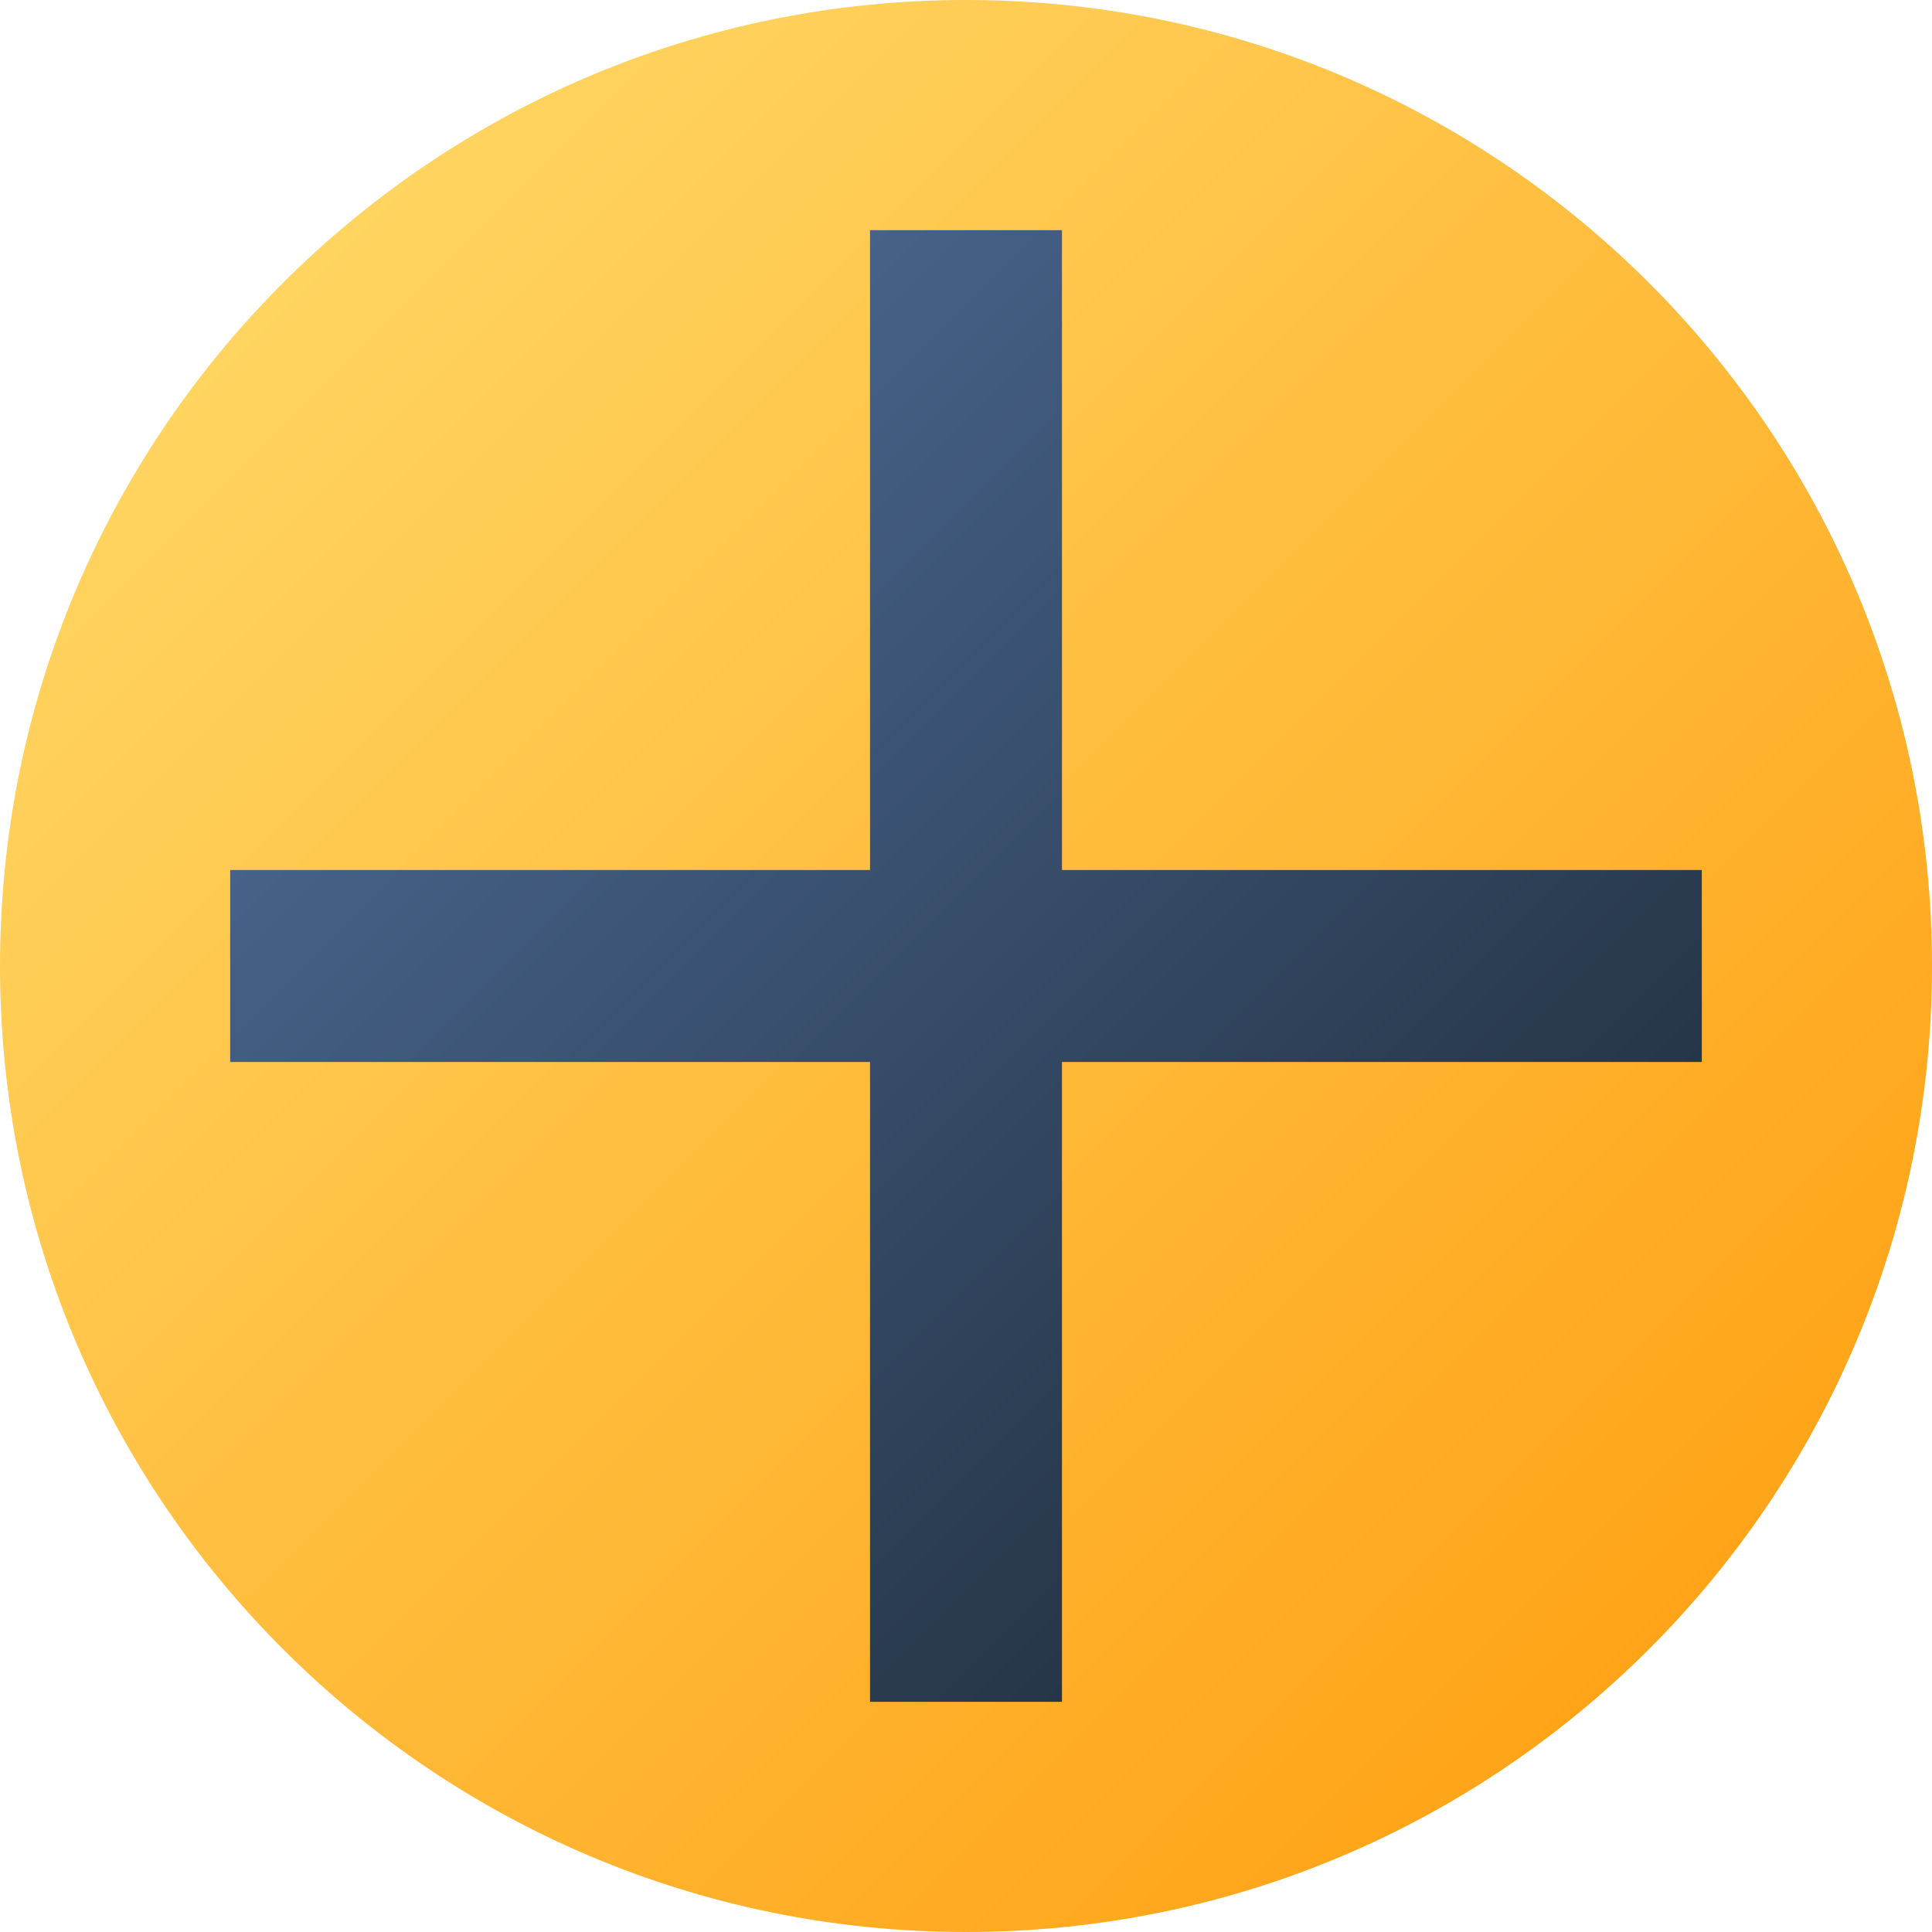<svg height="512pt" viewBox="0 0 512 512" width="512pt" xmlns="http://www.w3.org/2000/svg" xmlns:xlink="http://www.w3.org/1999/xlink"><linearGradient id="a" gradientUnits="userSpaceOnUse" x1="74.981" x2="437.019" y1="74.981" y2="437.019"><stop offset="0" stop-color="#ffd460"/><stop offset="1" stop-color="#ffa418"/></linearGradient><linearGradient id="b" gradientUnits="userSpaceOnUse" x1="145.783" x2="366.217" y1="145.783" y2="366.217"><stop offset="0" stop-color="#466289"/><stop offset="1" stop-color="#263648"/></linearGradient><path d="m512 256c0 141.387-114.613 256-256 256s-256-114.613-256-256 114.613-256 256-256 256 114.613 256 256zm0 0" fill="url(#a)"/><path d="m281.434 230.566v-169.566h-50.867v169.566h-169.566v50.867h169.566v169.566h50.867v-169.566h169.566v-50.867zm0 0" fill="url(#b)"/></svg>